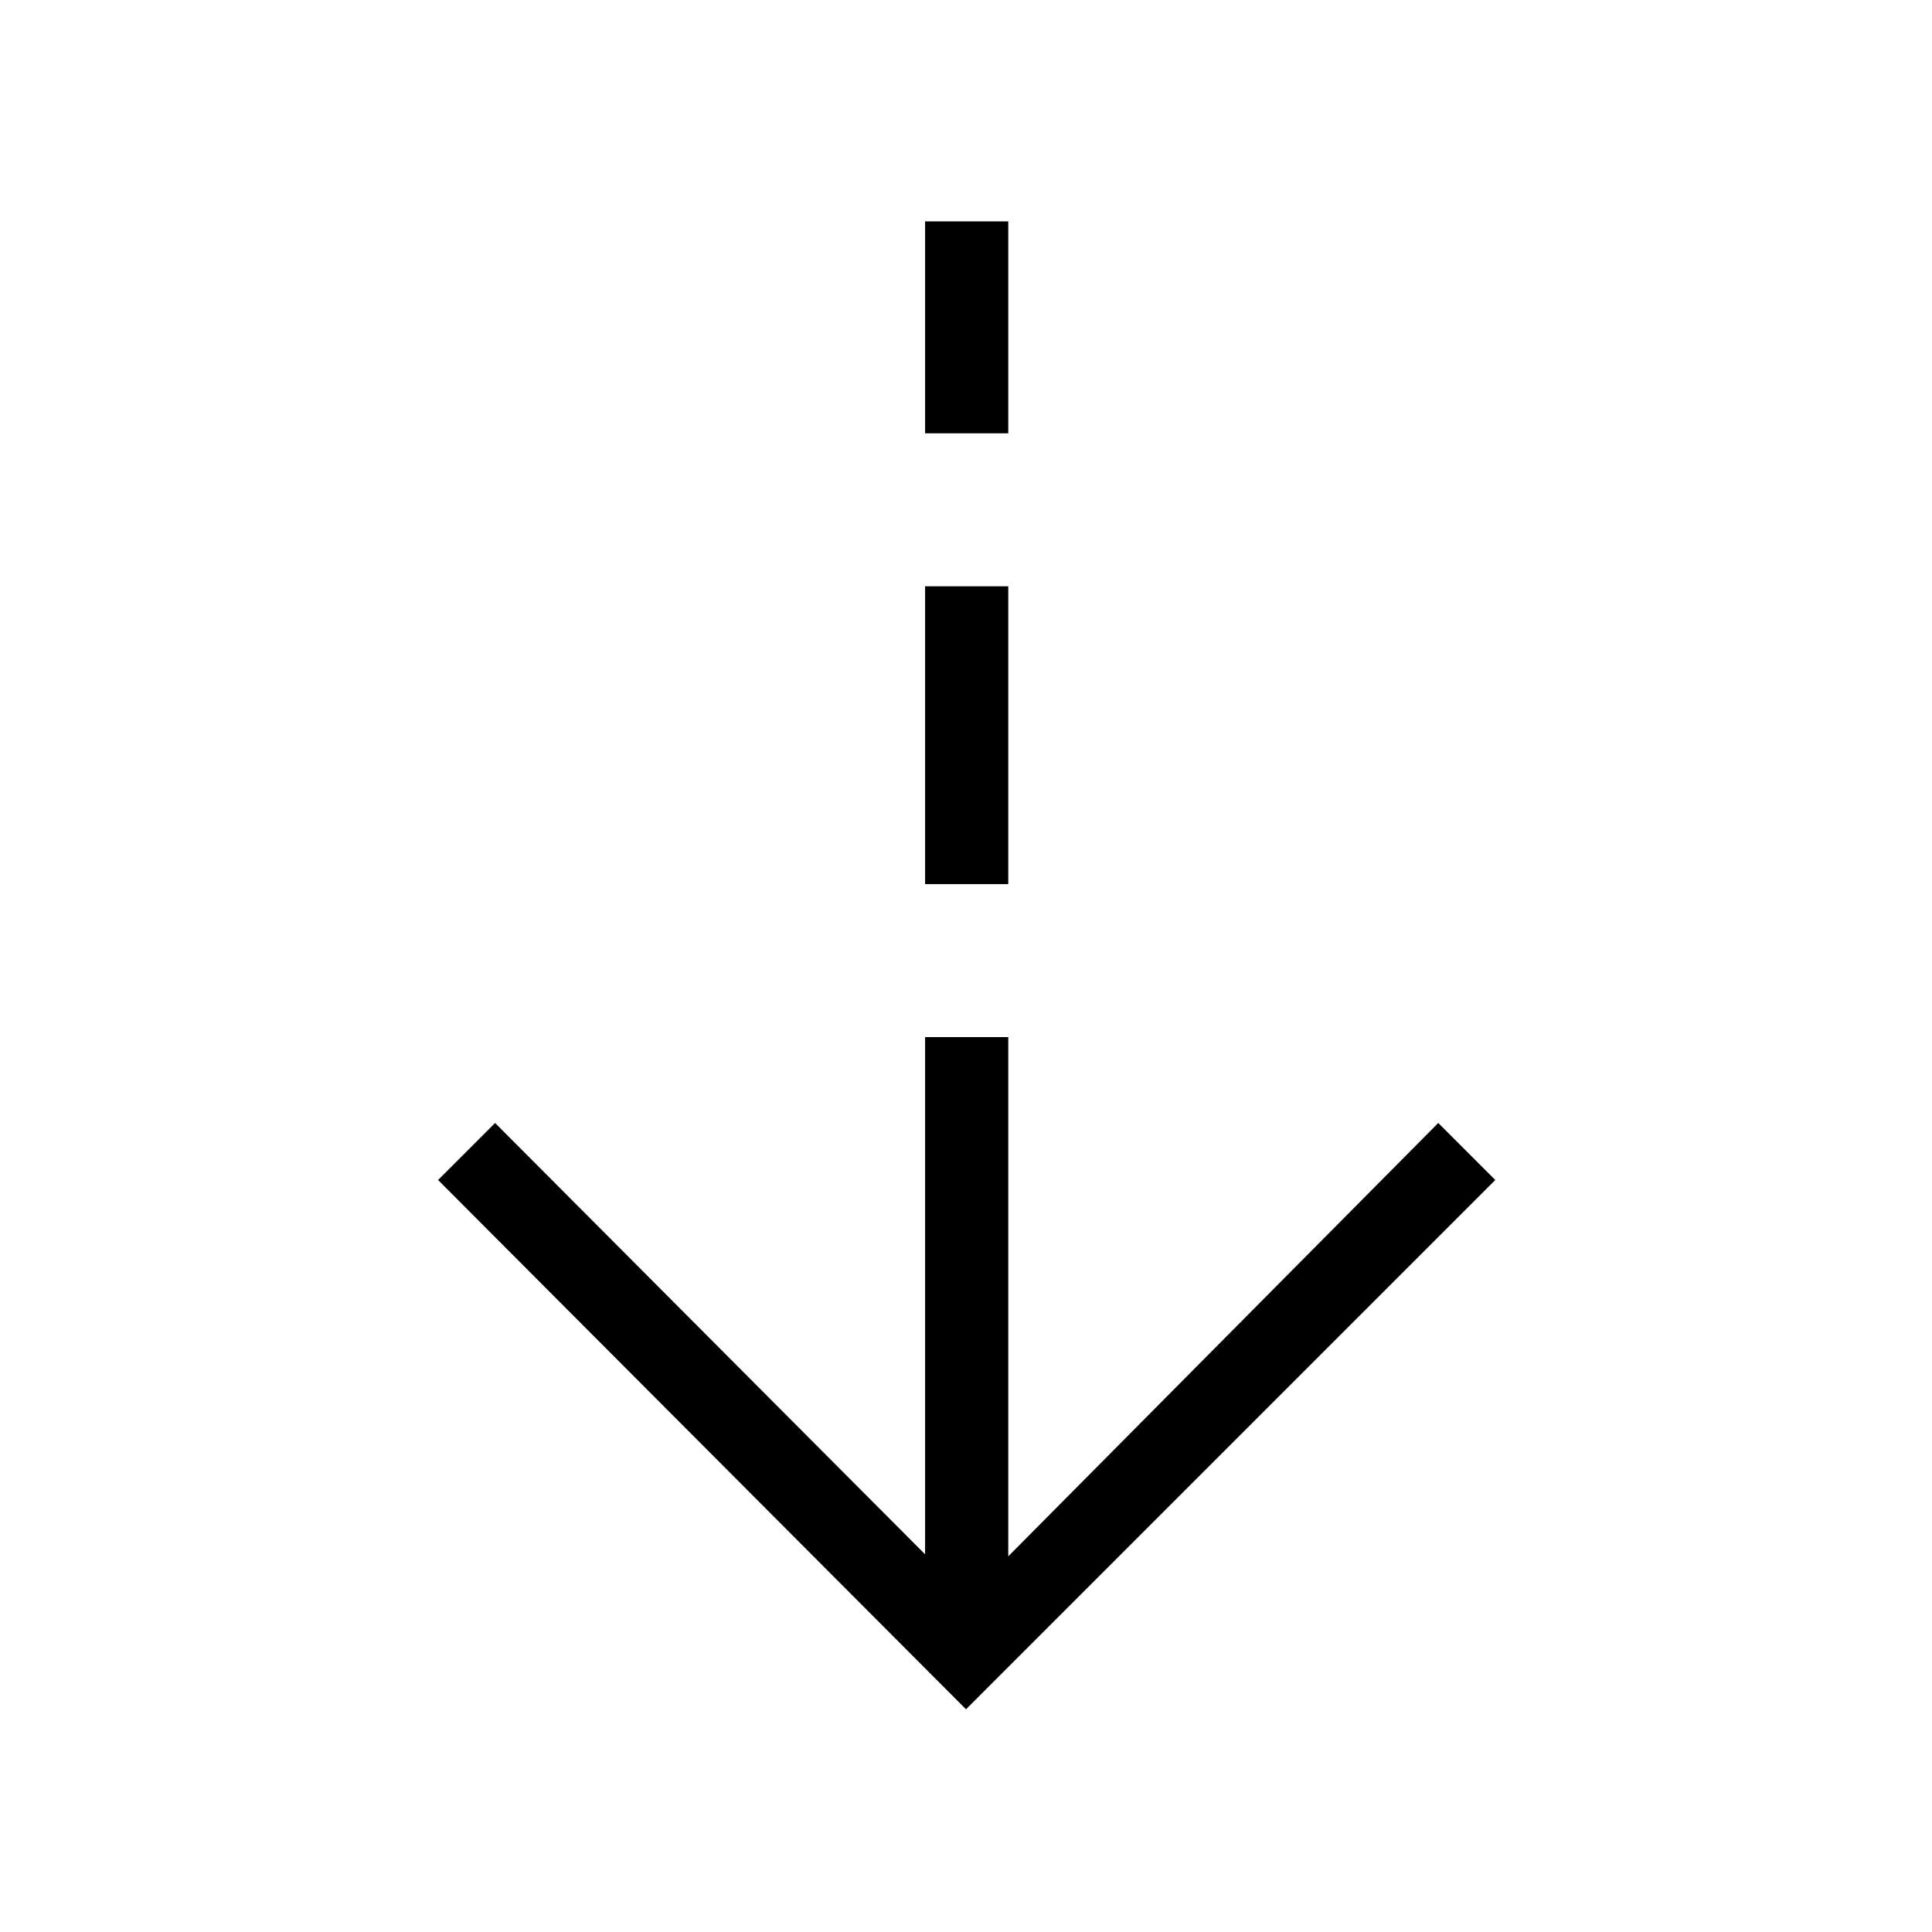 <svg xmlns="http://www.w3.org/2000/svg" height="40" viewBox="0 -960 960 960" width="40"><path d="m480-110.67-262.33-263L246-402l213.67 214.33v-257H501v258L714.67-402 743-373.67l-263 263Zm-20.33-410v-148H501v148h-41.33Zm0-224V-850H501v105.33h-41.33Z"/></svg>